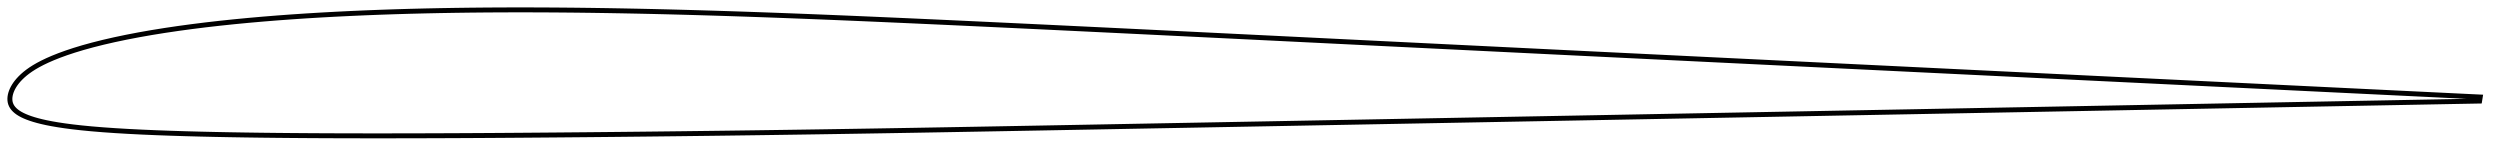 <?xml version="1.0" encoding="utf-8" ?>
<svg baseProfile="full" height="62.997" version="1.1" width="1012.129" xmlns="http://www.w3.org/2000/svg" xmlns:ev="http://www.w3.org/2001/xml-events" xmlns:xlink="http://www.w3.org/1999/xlink"><defs /><polygon fill="none" points="1004.129,39.282 1001.126,39.137 997.07,38.941 992.333,38.712 987.046,38.455 981.401,38.18 975.494,37.892 969.404,37.597 963.205,37.296 956.953,36.993 950.678,36.689 944.387,36.384 938.087,36.078 931.78,35.771 925.47,35.465 919.16,35.158 912.85,34.852 906.54,34.546 900.23,34.24 893.92,33.934 887.61,33.627 881.299,33.32 874.988,33.014 868.676,32.708 862.363,32.402 856.05,32.096 849.737,31.79 843.426,31.484 837.115,31.177 830.804,30.87 824.491,30.563 818.178,30.256 811.865,29.95 805.551,29.643 799.238,29.336 792.925,29.029 786.614,28.722 780.303,28.415 773.994,28.108 767.685,27.801 761.376,27.494 755.068,27.188 748.759,26.882 742.449,26.575 736.138,26.268 729.826,25.961 723.512,25.653 717.199,25.346 710.885,25.038 704.573,24.731 698.261,24.424 691.95,24.117 685.639,23.809 679.329,23.501 673.018,23.193 666.706,22.885 660.395,22.577 654.084,22.27 647.772,21.962 641.461,21.653 635.15,21.345 628.838,21.036 622.526,20.726 616.213,20.417 609.9,20.107 603.588,19.797 597.275,19.487 590.963,19.178 584.651,18.868 578.341,18.559 572.03,18.249 565.72,17.938 559.409,17.628 553.098,17.317 546.788,17.007 540.477,16.697 534.168,16.386 527.86,16.075 521.553,15.764 515.245,15.454 508.938,15.145 502.629,14.836 496.32,14.526 490.011,14.217 483.702,13.907 477.394,13.598 471.086,13.29 464.778,12.982 458.471,12.676 452.163,12.369 445.856,12.064 439.549,11.759 433.242,11.456 426.938,11.153 420.634,10.851 414.332,10.551 408.031,10.252 401.732,9.955 395.436,9.659 389.143,9.366 382.853,9.076 376.567,8.789 370.283,8.505 364.001,8.225 357.722,7.948 351.449,7.675 345.184,7.408 338.924,7.147 332.667,6.892 326.413,6.643 320.164,6.402 313.921,6.168 307.686,5.943 301.456,5.727 295.23,5.521 289.01,5.325 282.795,5.139 276.587,4.965 270.386,4.803 264.192,4.655 258.003,4.52 251.818,4.399 245.639,4.292 239.468,4.2 233.306,4.125 227.151,4.067 221.002,4.026 214.86,4.004 208.725,4.0 202.599,4.016 196.485,4.053 190.379,4.111 184.28,4.192 178.189,4.296 172.109,4.423 166.044,4.575 159.994,4.754 153.958,4.96 147.933,5.195 141.923,5.459 135.931,5.753 129.963,6.079 124.018,6.44 118.098,6.836 112.204,7.269 106.342,7.742 100.516,8.255 94.733,8.812 88.997,9.415 83.316,10.065 77.698,10.766 72.156,11.519 66.704,12.326 61.366,13.186 56.172,14.1 51.146,15.066 46.33,16.077 41.771,17.124 37.51,18.197 33.584,19.279 30.017,20.359 26.81,21.424 23.95,22.466 21.41,23.478 19.163,24.459 17.174,25.41 15.412,26.337 13.849,27.243 12.46,28.133 11.225,29.009 10.126,29.872 9.147,30.723 8.275,31.562 7.502,32.388 6.82,33.201 6.223,34.001 5.704,34.787 5.259,35.561 4.884,36.327 4.575,37.083 4.332,37.826 4.156,38.552 4.046,39.255 4.0,39.934 4.017,40.602 4.107,41.277 4.287,41.959 4.563,42.636 4.935,43.291 5.402,43.915 5.96,44.509 6.604,45.072 7.332,45.606 8.146,46.114 9.049,46.598 10.045,47.064 11.145,47.516 12.36,47.958 13.707,48.392 15.207,48.82 16.888,49.245 18.783,49.668 20.932,50.09 23.384,50.513 26.188,50.937 29.394,51.358 33.046,51.77 37.164,52.167 41.731,52.542 46.696,52.889 51.988,53.203 57.531,53.483 63.254,53.729 69.112,53.943 75.069,54.13 81.093,54.291 87.164,54.431 93.273,54.549 99.412,54.65 105.578,54.735 111.763,54.805 117.962,54.864 124.17,54.91 130.388,54.946 136.618,54.971 142.857,54.987 149.105,54.996 155.357,54.997 161.614,54.991 167.877,54.979 174.146,54.96 180.42,54.937 186.696,54.909 192.973,54.876 199.252,54.838 205.536,54.796 211.826,54.75 218.12,54.701 224.416,54.65 230.713,54.595 237.01,54.539 243.305,54.479 249.6,54.417 255.896,54.352 262.193,54.285 268.492,54.214 274.792,54.142 281.09,54.067 287.388,53.99 293.685,53.91 299.983,53.827 306.28,53.742 312.578,53.654 318.876,53.564 325.173,53.472 331.471,53.377 337.773,53.279 344.077,53.179 350.382,53.078 356.685,52.975 362.986,52.87 369.288,52.763 375.594,52.653 381.903,52.542 388.212,52.43 394.523,52.316 400.837,52.202 407.153,52.087 413.469,51.972 419.785,51.856 426.101,51.739 432.417,51.622 438.734,51.505 445.052,51.387 451.37,51.269 457.687,51.151 464.004,51.034 470.321,50.917 476.638,50.8 482.956,50.682 489.274,50.565 495.592,50.447 501.909,50.33 508.226,50.212 514.542,50.095 520.857,49.977 527.173,49.858 533.489,49.74 539.805,49.623 546.121,49.505 552.437,49.387 558.754,49.269 565.072,49.15 571.389,49.031 577.706,48.912 584.022,48.794 590.337,48.675 596.652,48.558 602.968,48.44 609.284,48.323 615.602,48.205 621.92,48.087 628.239,47.969 634.556,47.851 640.873,47.733 647.189,47.614 653.504,47.495 659.82,47.376 666.137,47.257 672.454,47.139 678.773,47.02 685.092,46.902 691.411,46.784 697.729,46.666 704.046,46.548 710.362,46.43 716.677,46.313 722.991,46.195 729.305,46.077 735.62,45.958 741.936,45.839 748.253,45.72 754.571,45.602 760.89,45.484 767.208,45.366 773.525,45.248 779.84,45.129 786.152,45.009 792.463,44.889 798.774,44.77 805.084,44.651 811.395,44.534 817.708,44.416 824.023,44.298 830.339,44.18 836.657,44.061 842.976,43.942 849.296,43.822 855.616,43.703 861.936,43.583 868.256,43.464 874.576,43.345 880.895,43.226 887.214,43.107 893.533,42.988 899.852,42.869 906.171,42.749 912.49,42.63 918.809,42.51 925.127,42.391 931.443,42.272 937.756,42.153 944.062,42.035 950.359,41.917 956.642,41.799 962.903,41.682 969.108,41.565 975.203,41.45 981.113,41.338 986.765,41.231 992.061,41.131 996.804,41.043 1000.861,40.967 1003.867,40.912" stroke="black" stroke-width="2.0" /></svg>